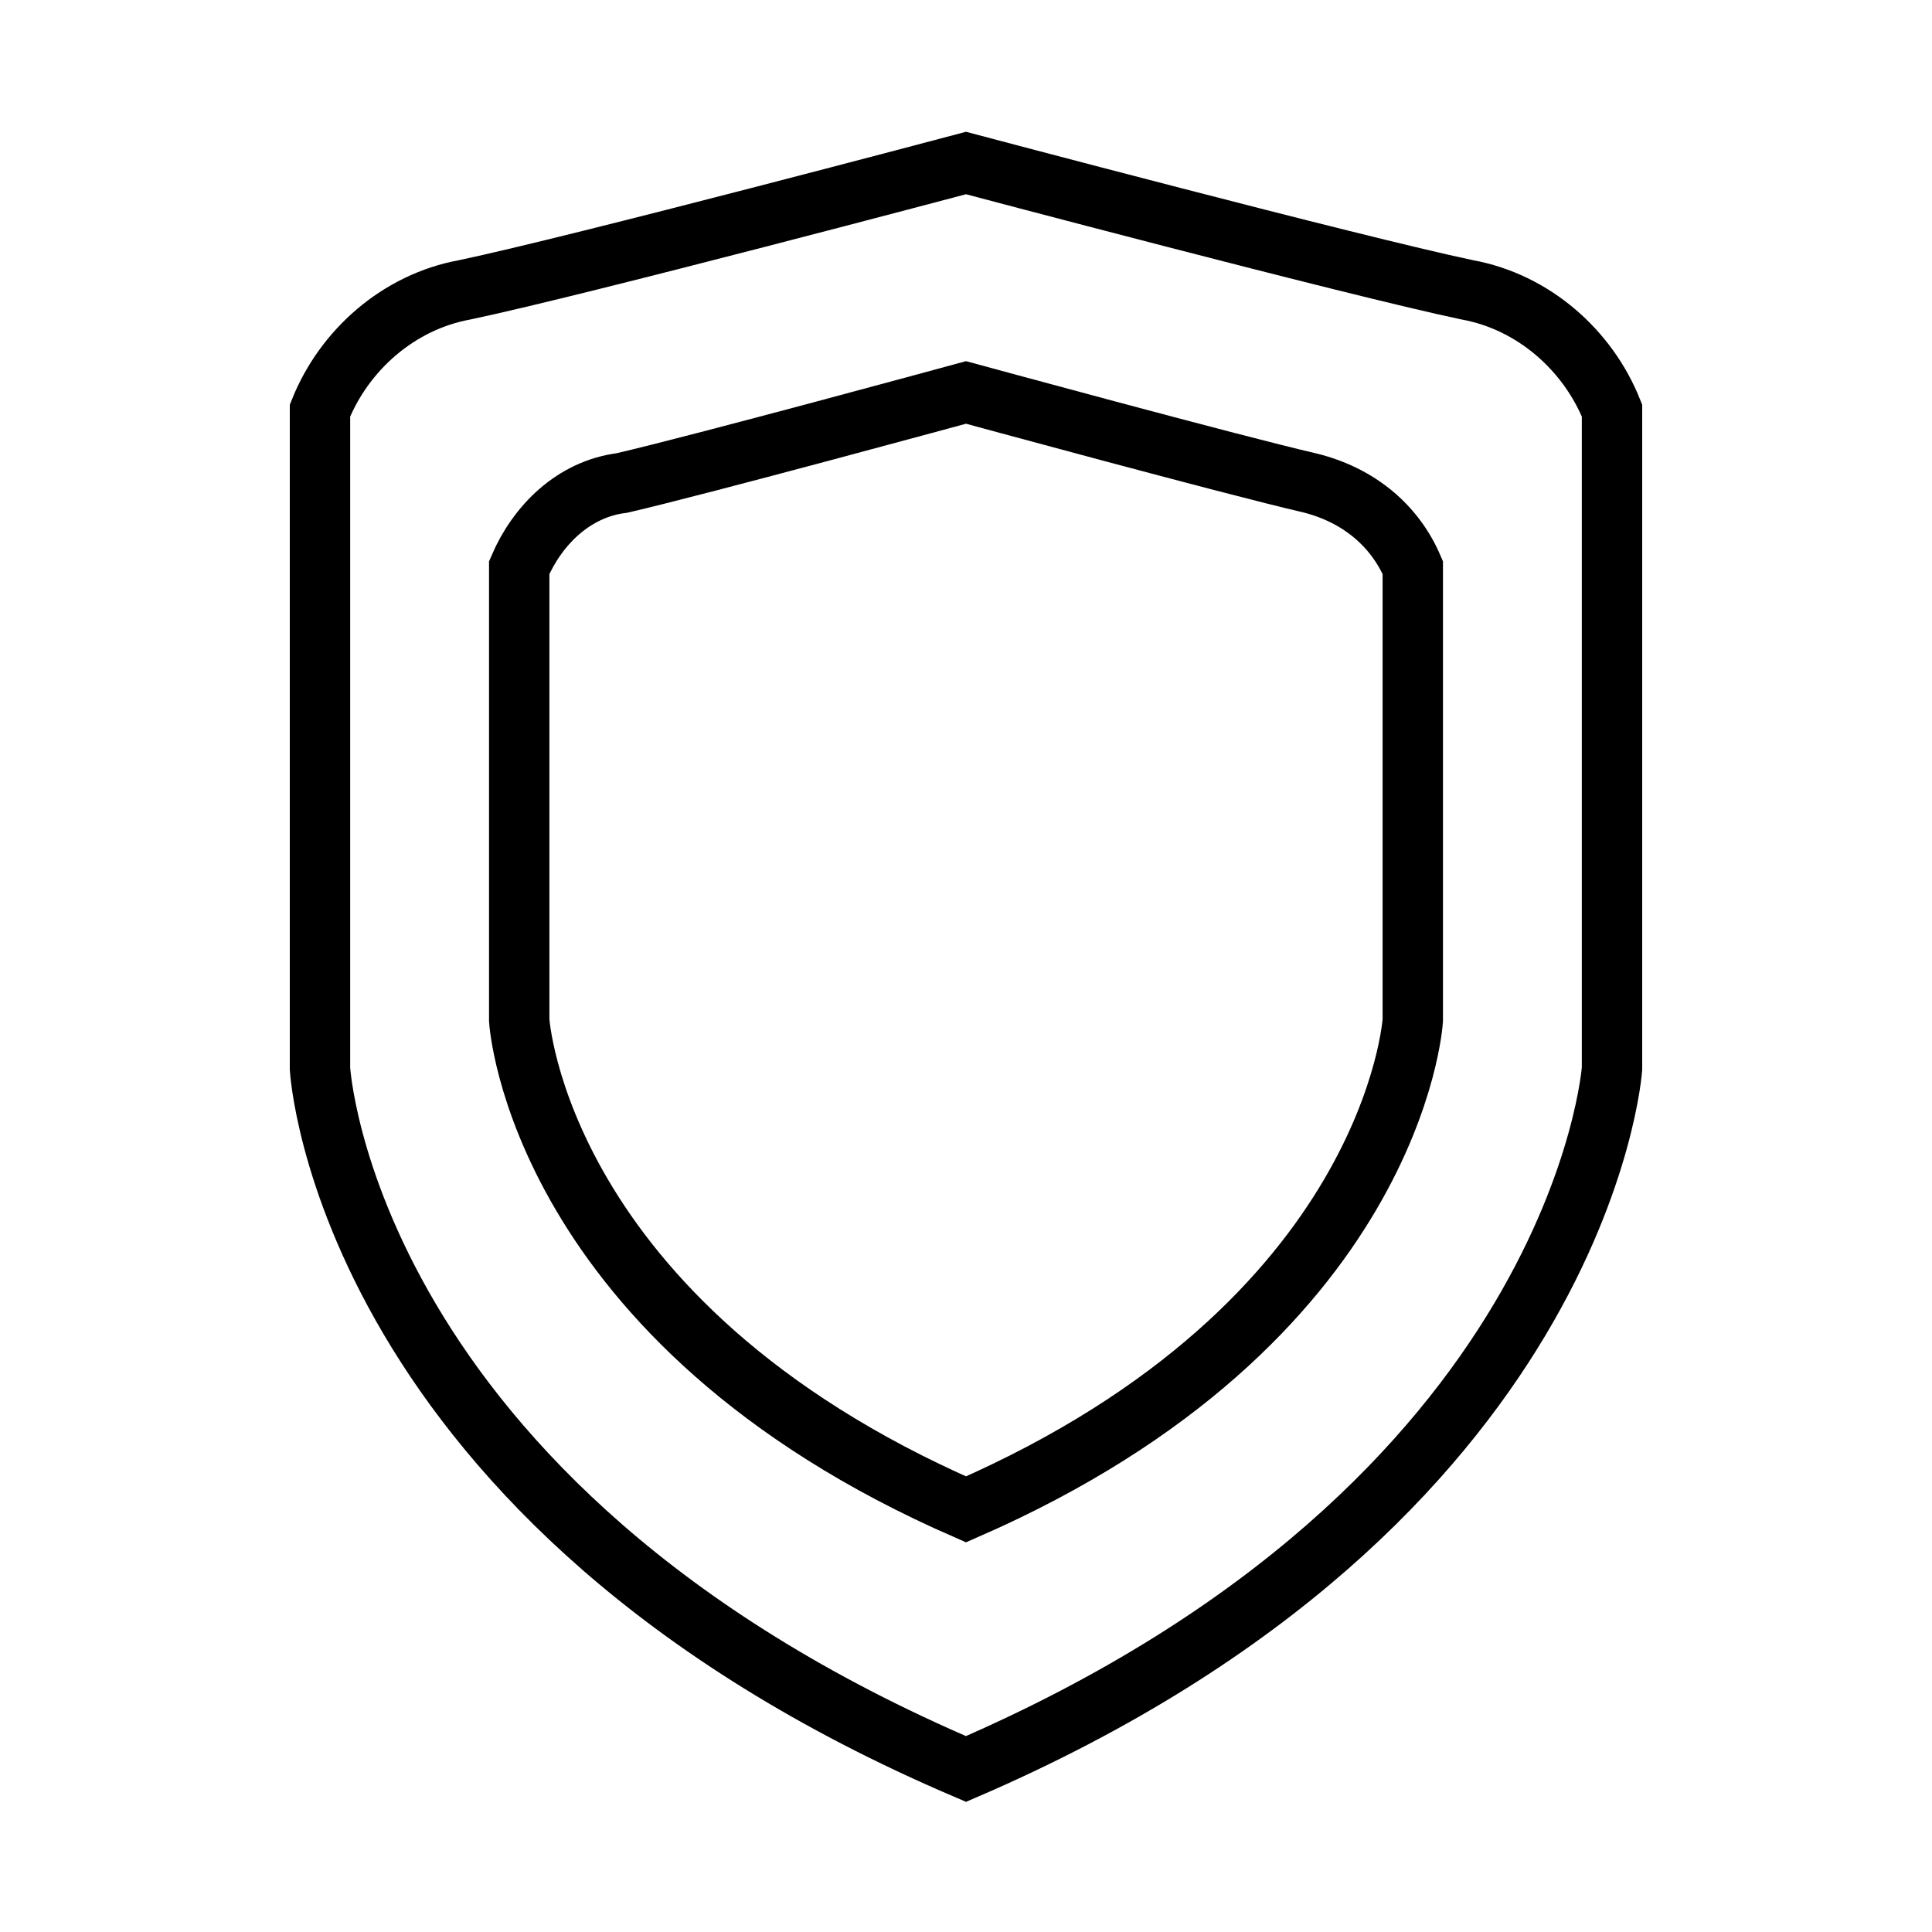 <?xml version="1.0" encoding="utf-8"?>
<!-- Generator: Adobe Illustrator 27.3.1, SVG Export Plug-In . SVG Version: 6.00 Build 0)  -->
<svg version="1.1" id="Layer_1" focusable="false" xmlns="http://www.w3.org/2000/svg" xmlns:xlink="http://www.w3.org/1999/xlink"
	 x="0px" y="0px" viewBox="0 0 32 32" style="enable-background:new 0 0 32 32;" xml:space="preserve">
<style type="text/css">
	.st0{fill:none;stroke:#000000;stroke-miterlimit:10;}
</style>
<g>
	<path class="st0" d="M16,29.3c10.2-4.4,10.7-11.6,10.7-11.6V6.8c-0.4-1-1.3-1.8-2.4-2C22.4,4.4,16,2.7,16,2.7h0
		c0,0-6.4,1.7-8.3,2.1c-1.1,0.2-2,1-2.4,2v10.9C5.3,17.7,5.7,24.9,16,29.3L16,29.3z"/>
	<path class="st0" d="M16,25c7.1-3.1,7.4-8.1,7.4-8.1V9.4c-0.3-0.7-0.9-1.2-1.7-1.4C20.4,7.7,16,6.5,16,6.5h0c0,0-4.4,1.2-5.7,1.5
		C9.5,8.1,8.9,8.7,8.6,9.4v7.5C8.6,16.9,8.9,21.9,16,25L16,25z"/>
</g>
</svg>
